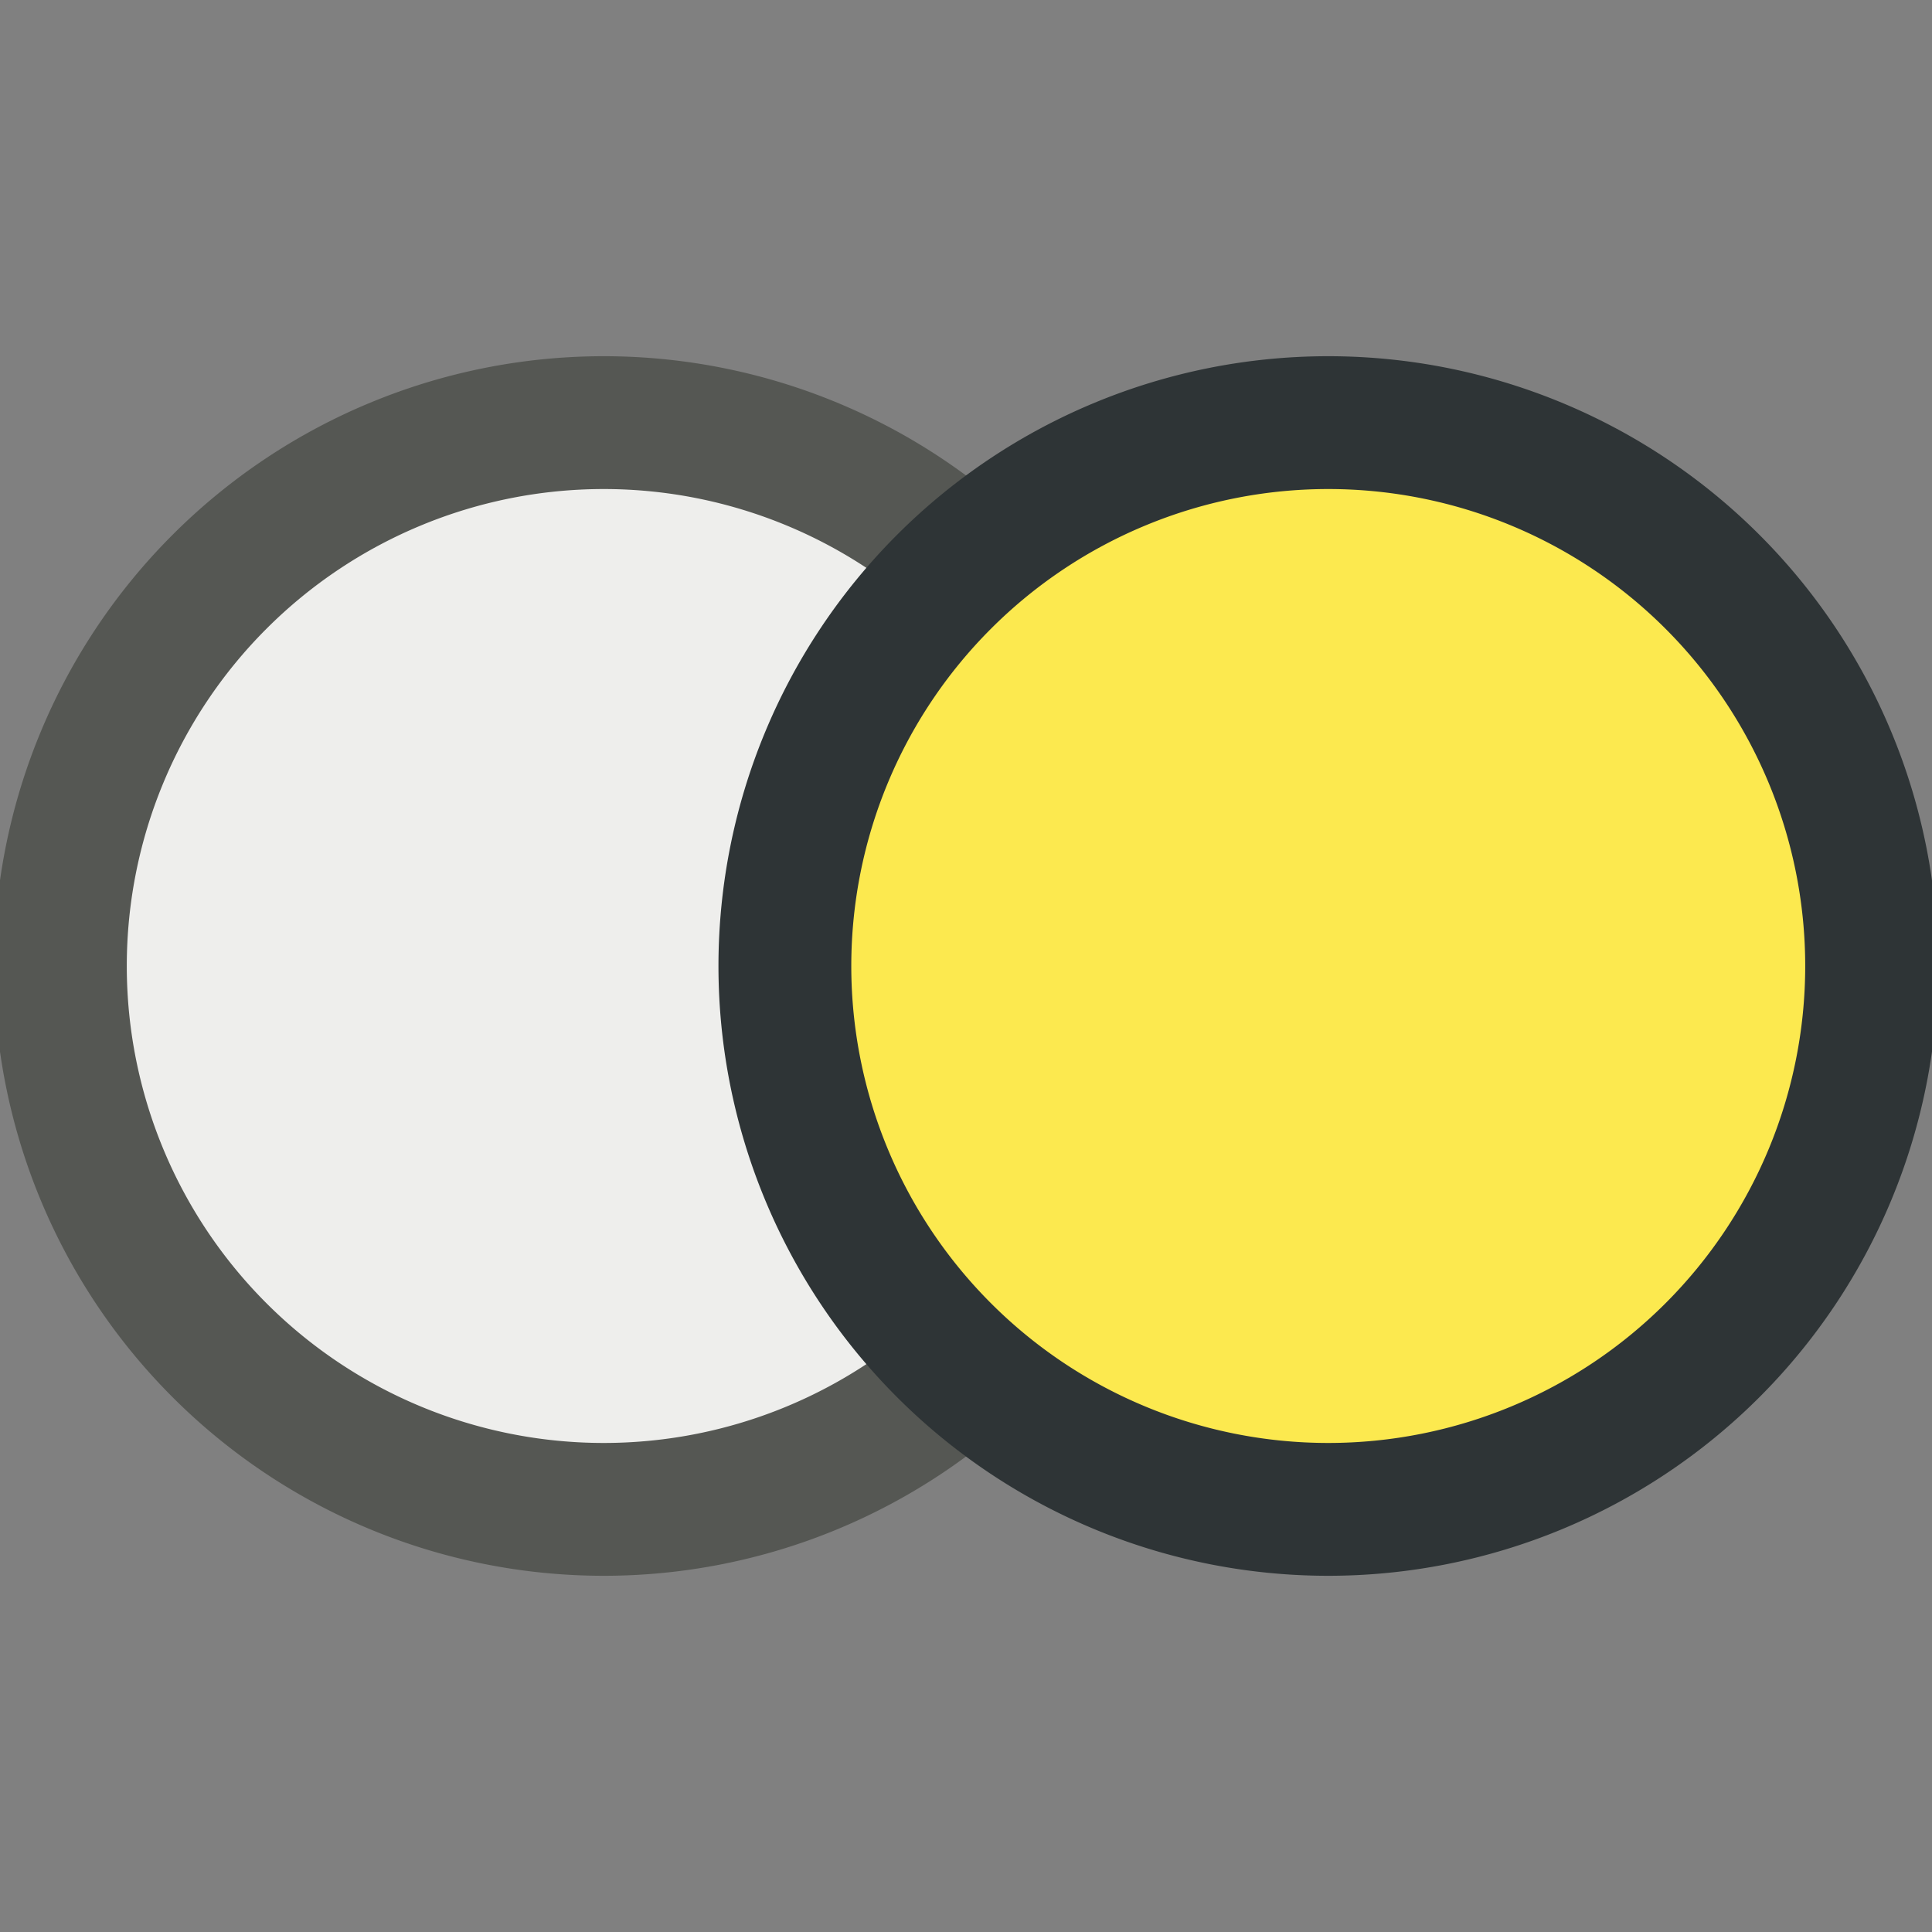 <svg xmlns="http://www.w3.org/2000/svg" width="16" height="16" version="1"><rect width="100%" height="100%" fill="#808080" stroke="none"/><defs><linearGradient><stop offset="0" stop-color="#fff"/><stop offset="1" stop-color="#eeeeec" stop-opacity="0"/></linearGradient></defs><g stroke-width=".908" color="#000"><path fill="#eeeeec" stroke="#555753" stroke-width="1.1" d="M9.5 8a4.5 4.5 0 1 1-9 0 4.5 4.5 0 1 1 9 0z" overflow="visible" enable-background="accumulate"/><path fill="#fce94f" stroke="#2e3436" stroke-width="1.1" d="M15.5 8a4.5 4.5 0 1 1-9 0 4.5 4.5 0 1 1 9 0z" overflow="visible" enable-background="accumulate"/></g></svg>
